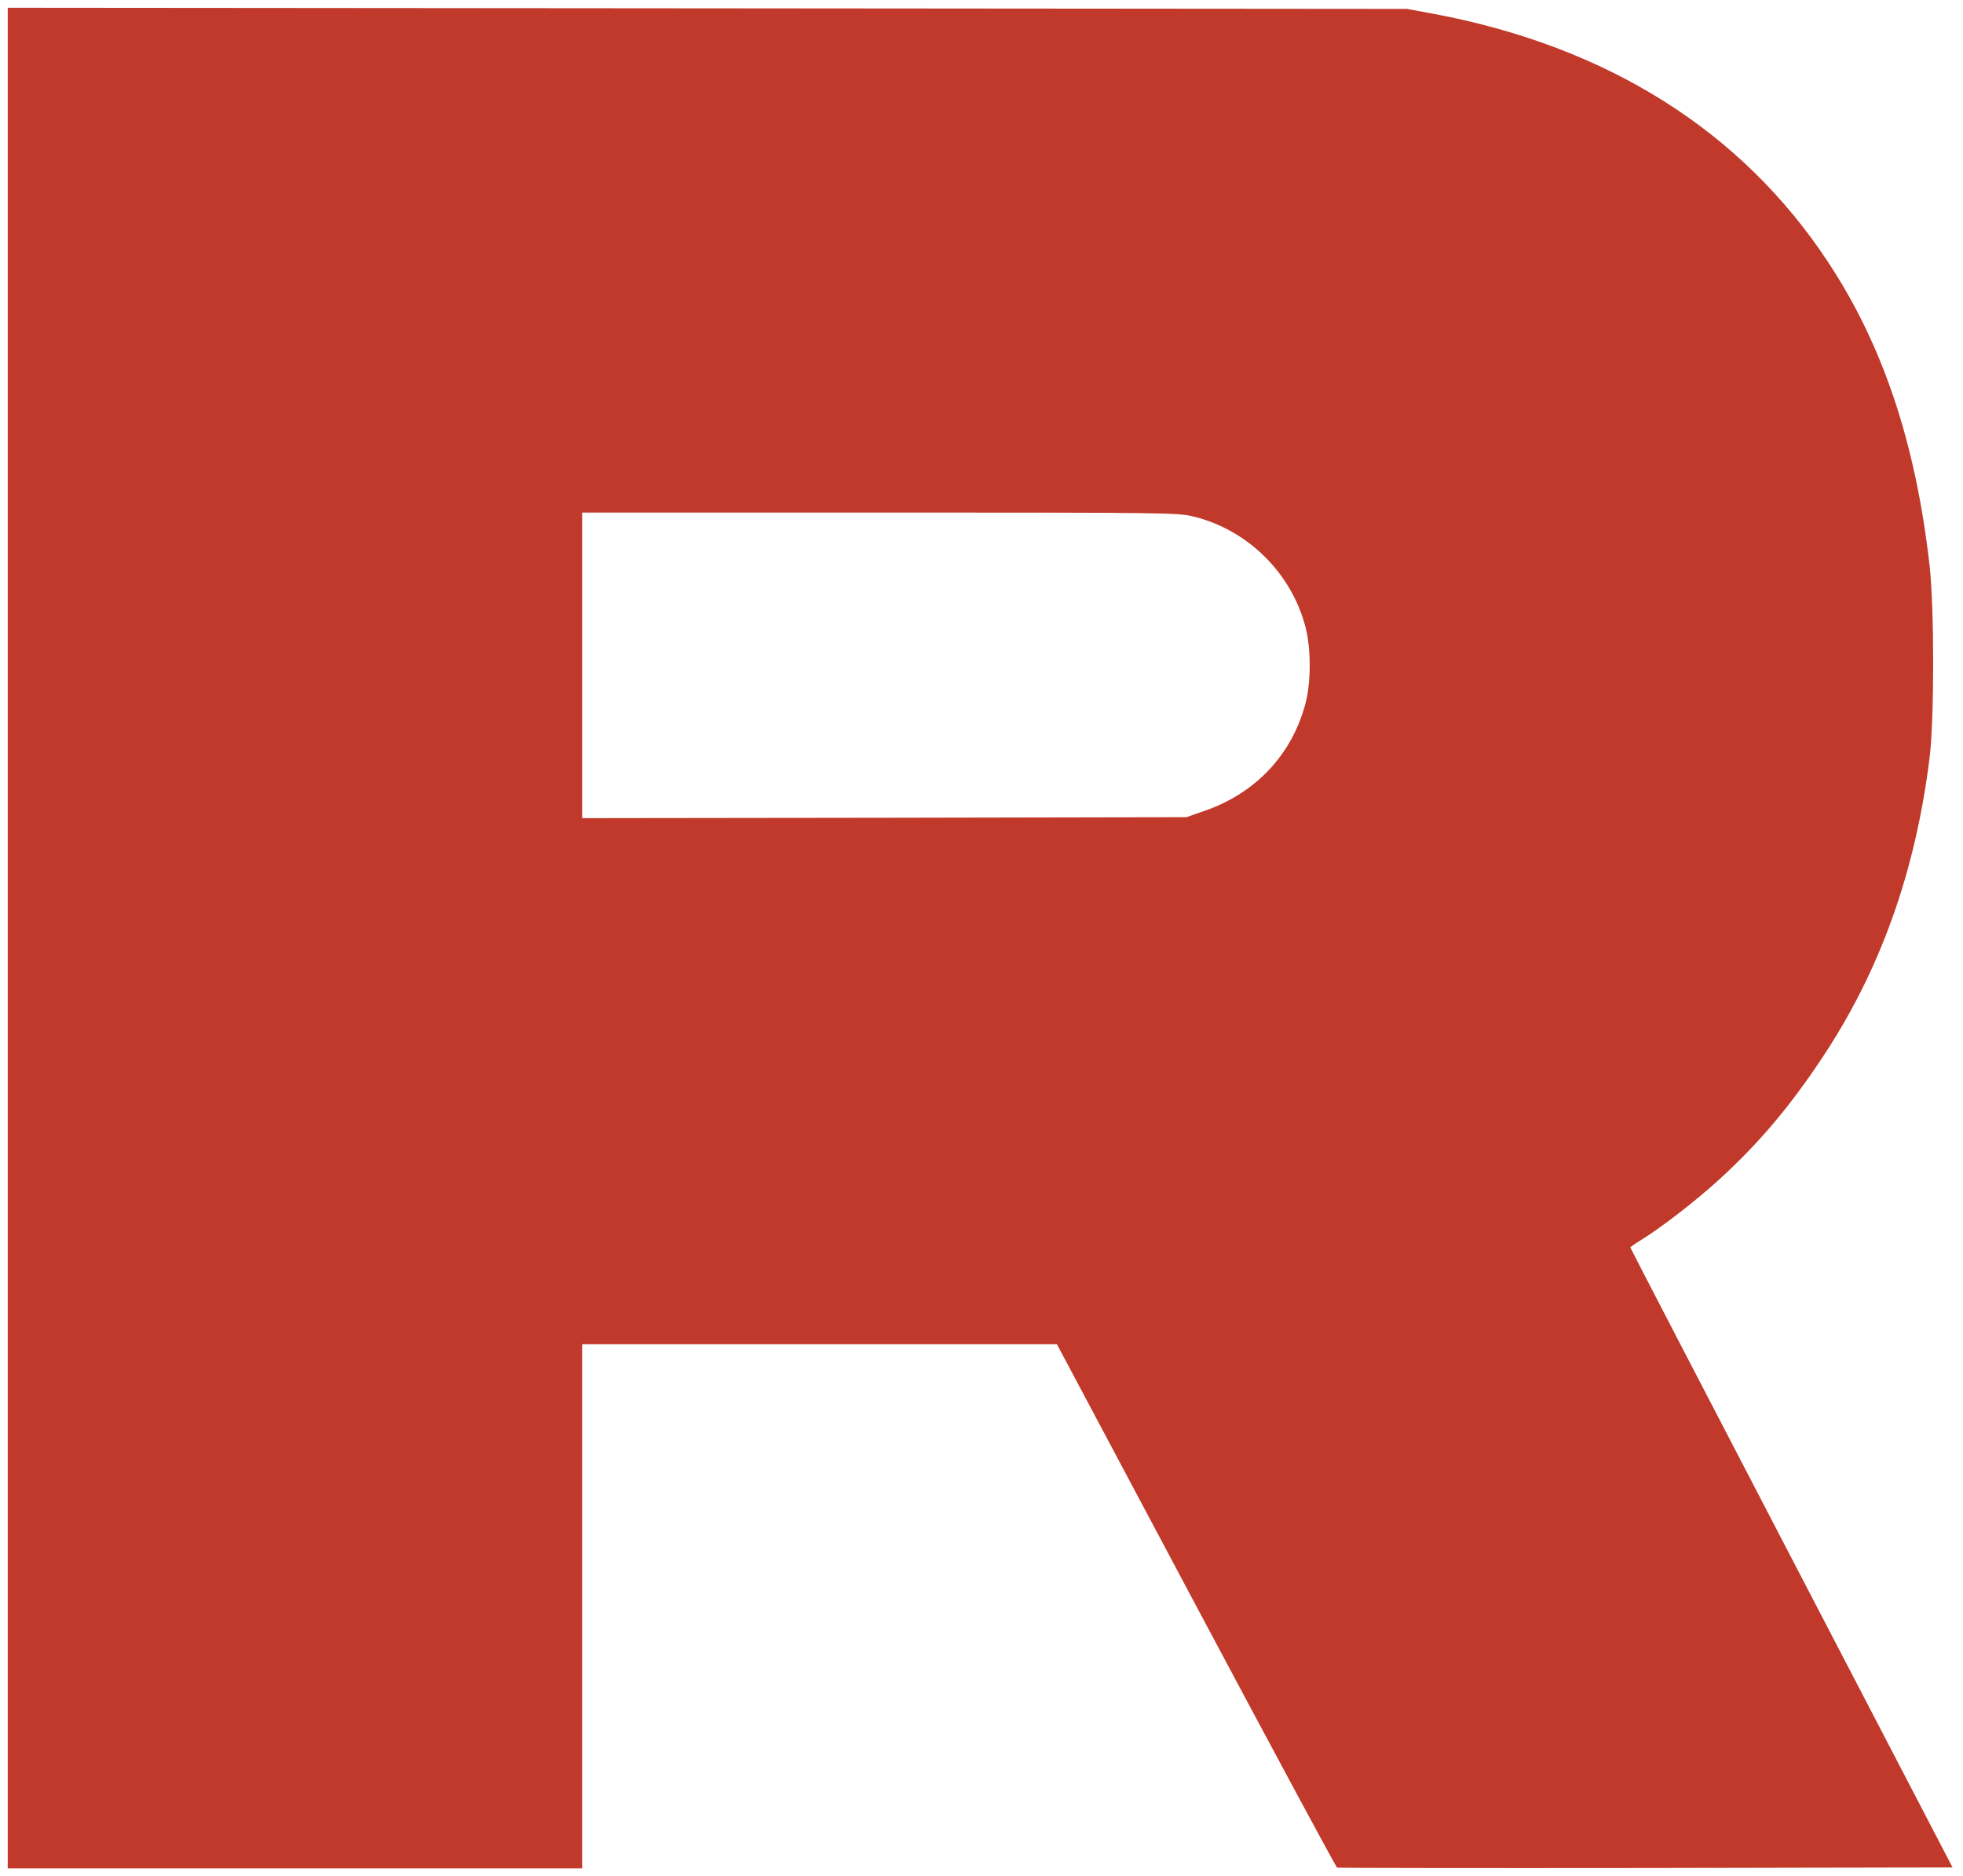 <?xml version="1.0" standalone="no"?>
<!DOCTYPE svg PUBLIC "-//W3C//DTD SVG 20010904//EN"
 "http://www.w3.org/TR/2001/REC-SVG-20010904/DTD/svg10.dtd">
<svg version="1.0" xmlns="http://www.w3.org/2000/svg"
 width="1015pt" height="970pt" viewBox="0 0 1015 970"
 preserveAspectRatio="xMidYMid meet">
<g transform="translate(0,970) scale(0.1,-0.1)"
fill="#c0392b" stroke="none">
<path d="M40 4850 l0 -4810 1485 0 1485 0 0 1355 0 1355 1228 0 1227 0 719
-1351 c396 -743 724 -1353 730 -1355 6 -2 725 -3 1597 -2 l1585 3 -833 1600
c-458 880 -833 1602 -833 1605 0 3 26 21 57 40 100 61 284 203 408 317 198
181 358 370 523 618 302 452 485 962 559 1555 25 202 25 775 0 998 -72 632
-241 1139 -526 1569 -446 676 -1139 1112 -2035 1281 l-141 26 -3617 3 -3618 3
0 -4810z m6129 2180 c282 -68 510 -293 582 -575 28 -110 28 -280 0 -389 -69
-265 -256 -466 -522 -558 l-94 -33 -1562 -3 -1563 -2 0 790 0 790 1538 0
c1505 0 1539 -1 1621 -20z"/>
</g>
</svg>
